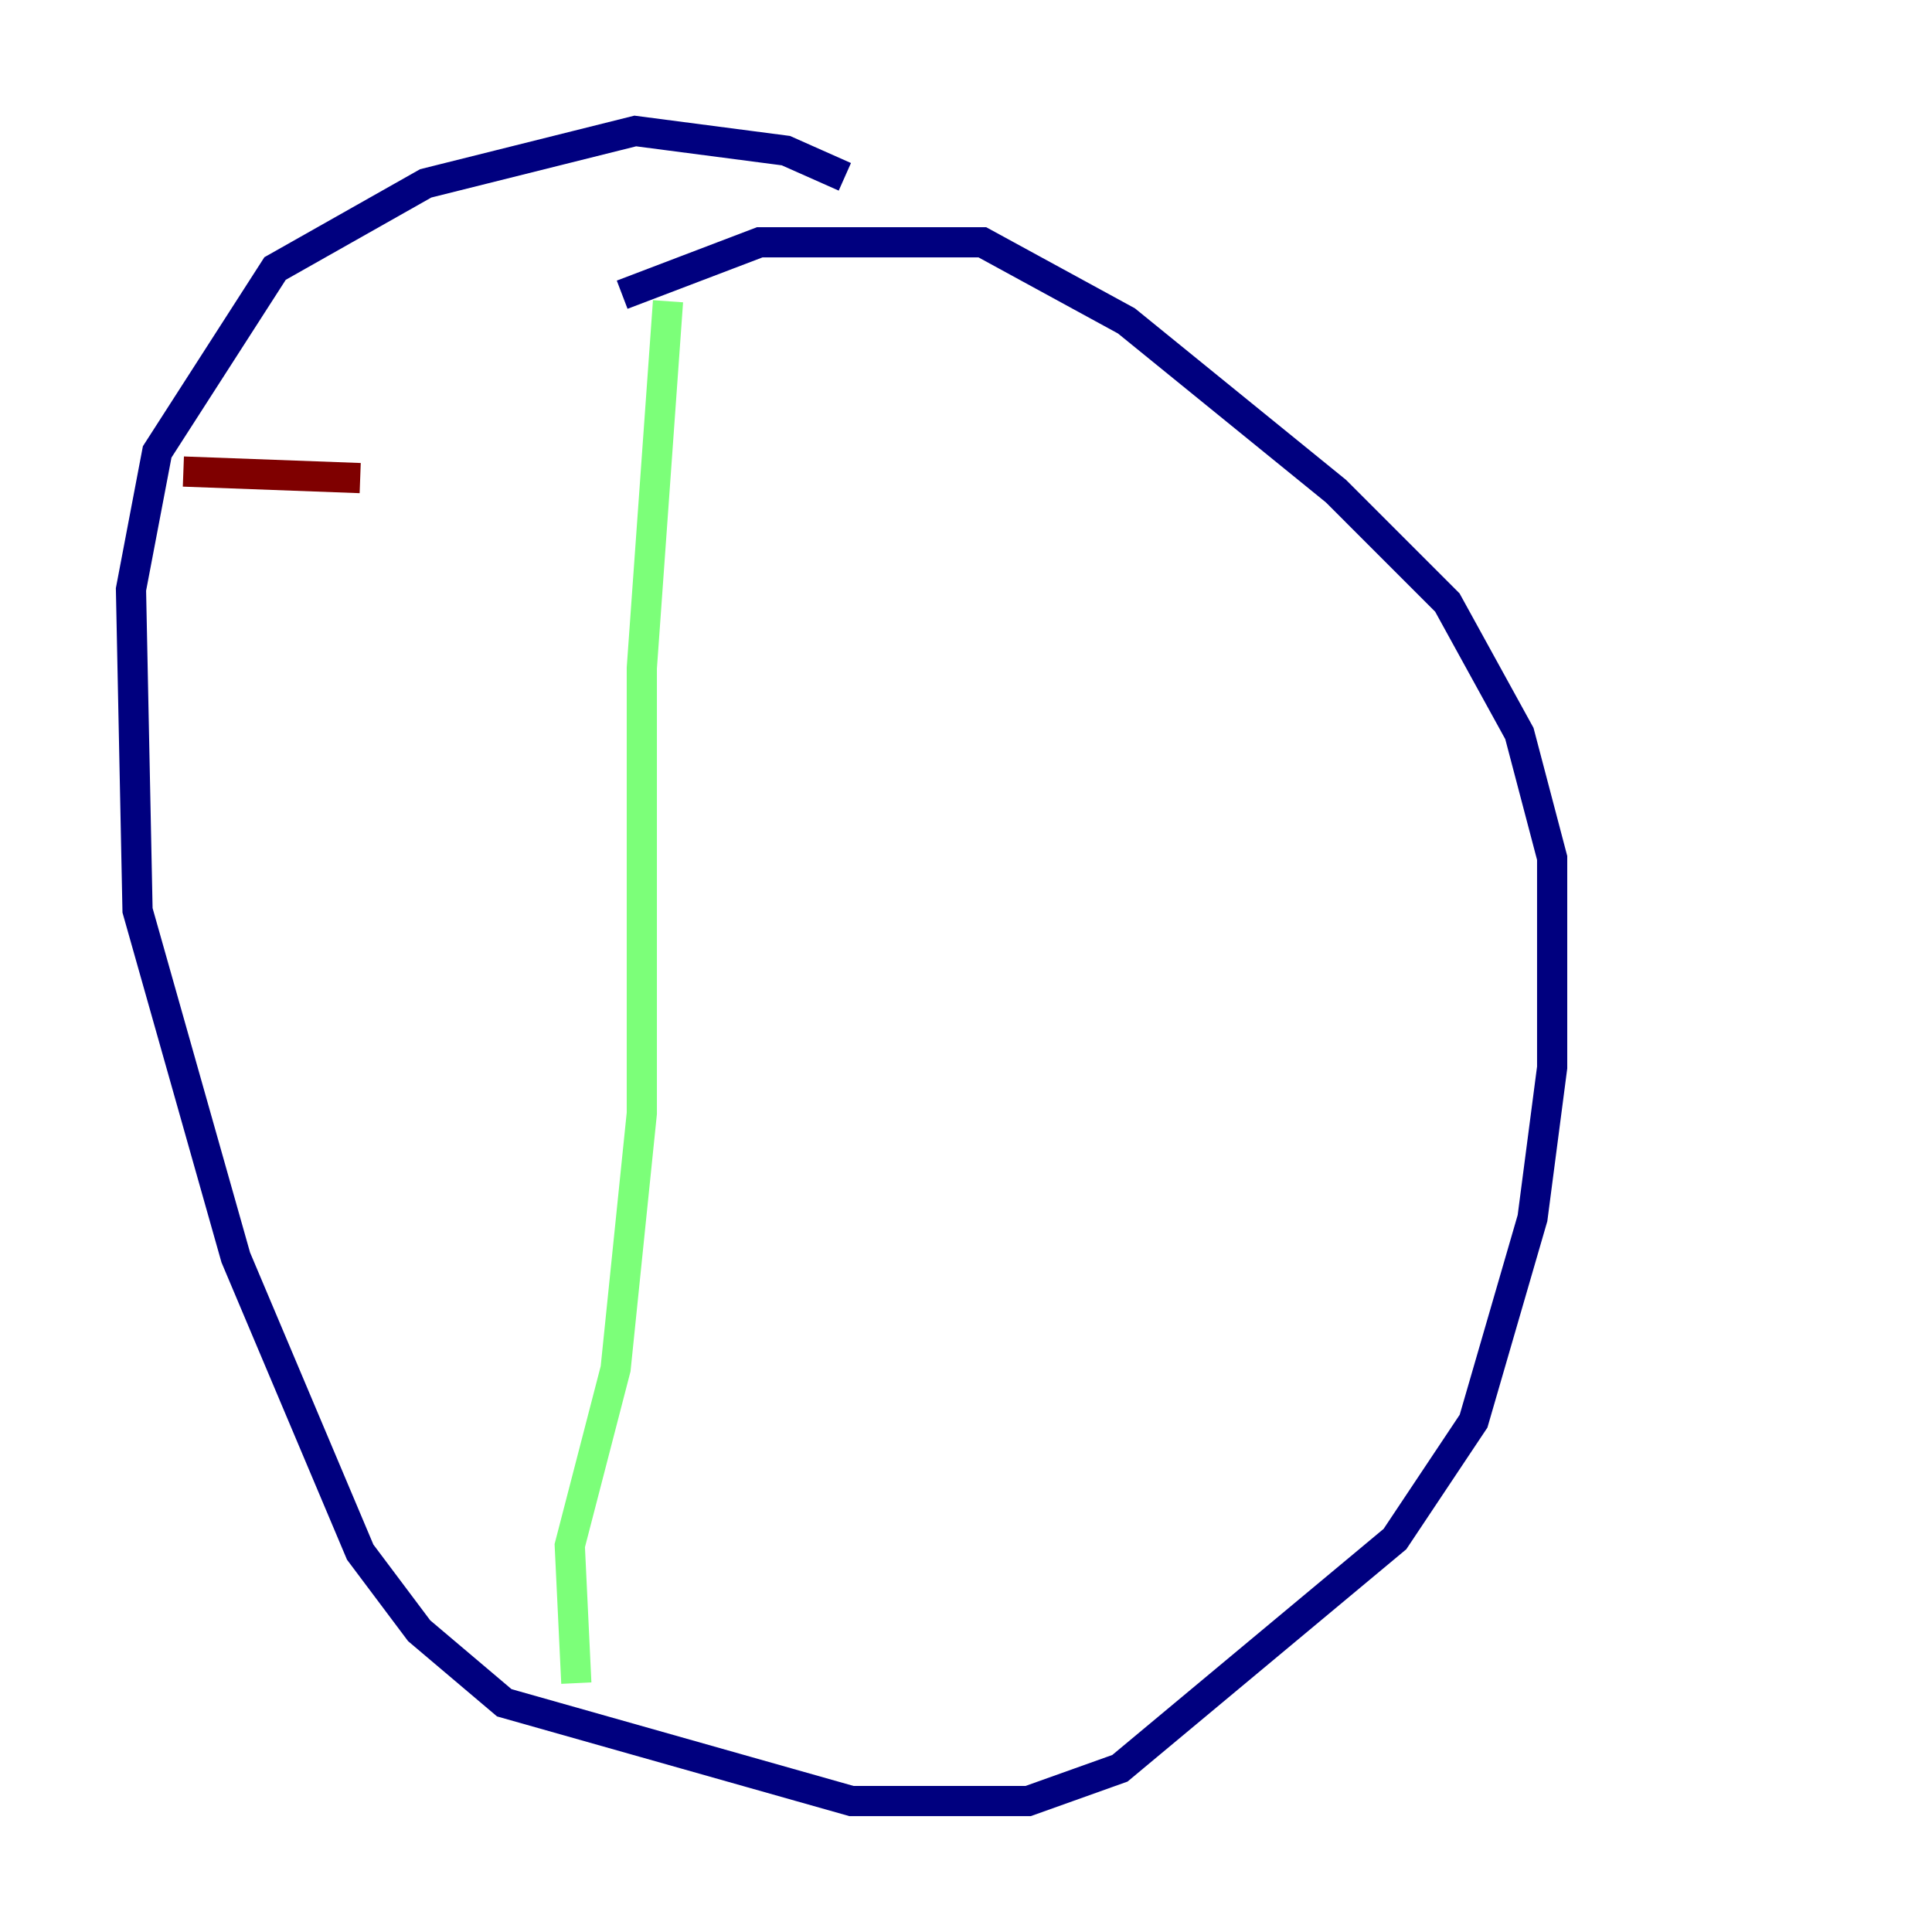 <?xml version="1.0" encoding="utf-8" ?>
<svg baseProfile="tiny" height="128" version="1.2" viewBox="0,0,128,128" width="128" xmlns="http://www.w3.org/2000/svg" xmlns:ev="http://www.w3.org/2001/xml-events" xmlns:xlink="http://www.w3.org/1999/xlink"><defs /><polyline fill="none" points="41.22,19.525 50.332,16.054 65.085,16.054 74.63,21.261 88.515,32.542 95.891,39.919 100.664,48.597 102.834,56.841 102.834,70.725 101.532,80.705 97.627,94.156 92.42,101.966 74.197,117.153 68.122,119.322 56.407,119.322 33.41,112.814 27.77,108.041 23.864,102.834 15.62,83.308 9.112,60.312 8.678,39.051 10.414,29.939 18.224,17.79 28.203,12.149 42.088,8.678 52.068,9.98 55.973,11.715" stroke="#00007f" stroke-width="2" /><polyline fill="none" points="44.258,19.959 42.522,44.258 42.522,73.763 40.786,90.685 37.749,102.4 38.183,111.512" stroke="#7cff79" stroke-width="2" /><polyline fill="none" points="12.149,31.241 23.864,31.675" stroke="#7f0000" stroke-width="2" /></svg>